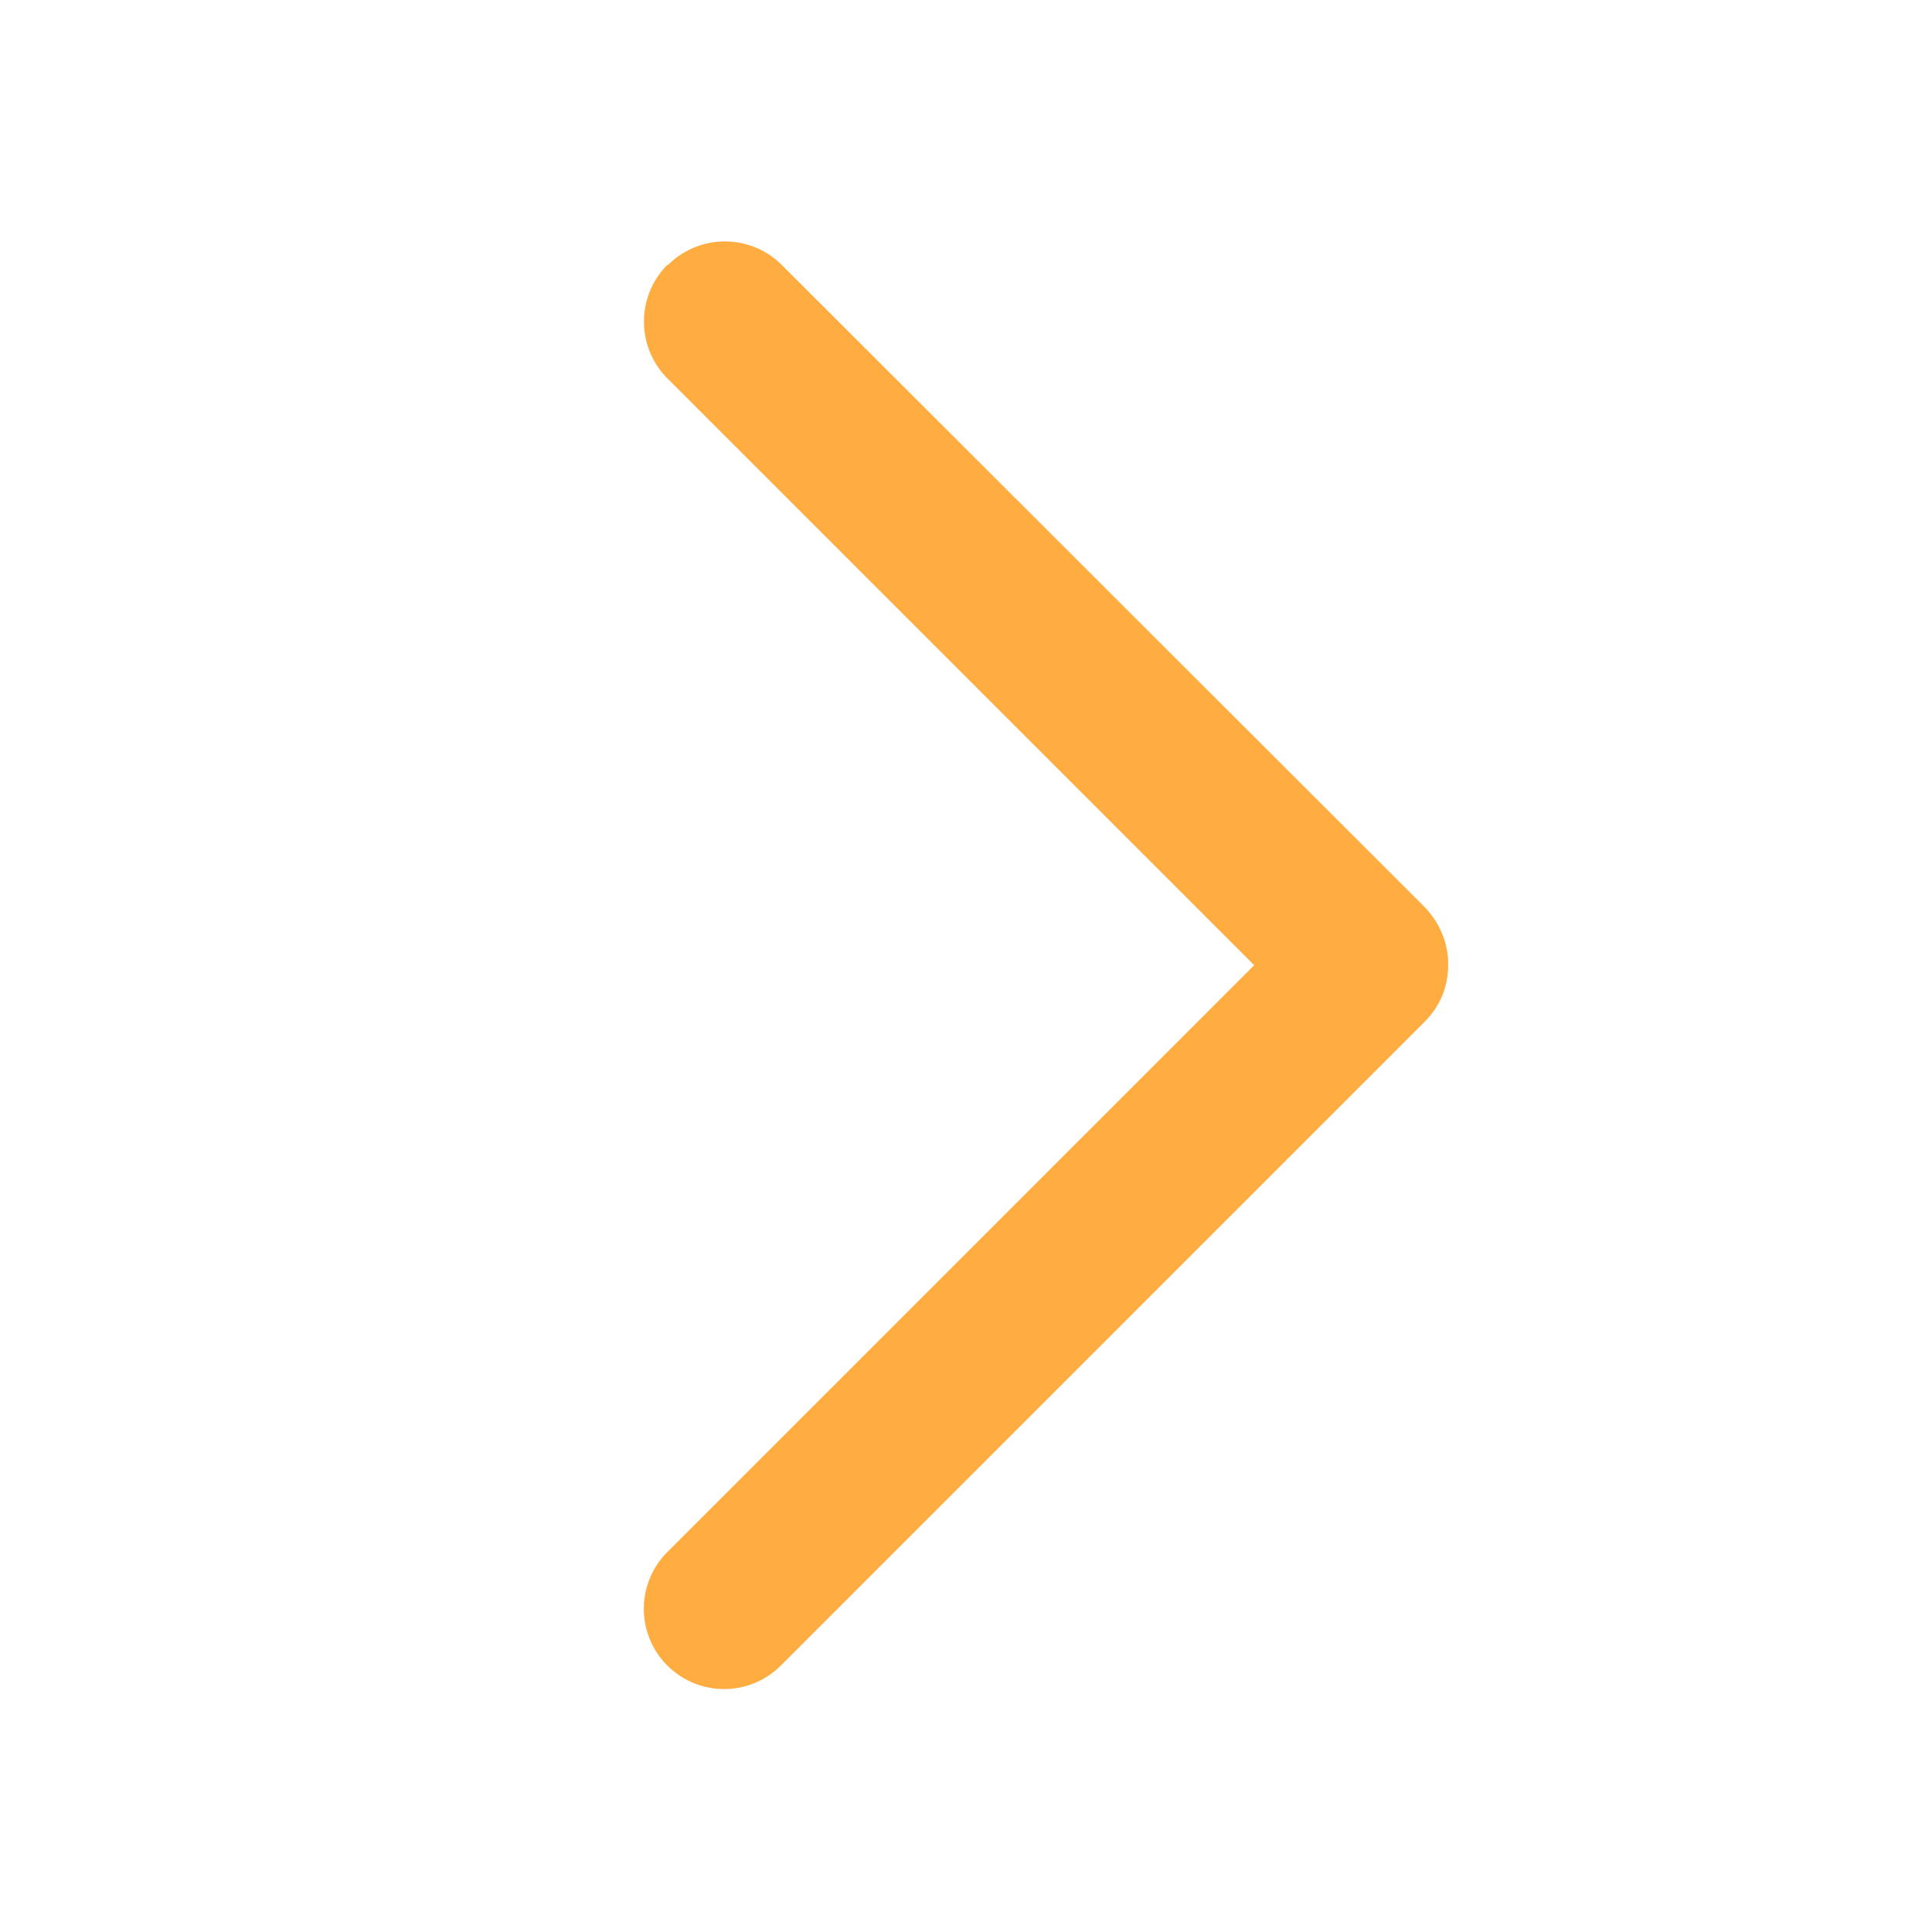 ﻿<svg xmlns='http://www.w3.org/2000/svg' viewBox='0 0 24 24' fill='#FFAC41'><path d='M8.29 3.29a1 1 0 0 0 0 1.41l7.29 7.29-7.29 7.29a.996.996 0 1 0 1.41 1.41l8-8c.2-.2.29-.45.29-.71s-.1-.51-.29-.71L9.71 3.29a1 1 0 0 0-1.41 0Z'></path></svg>